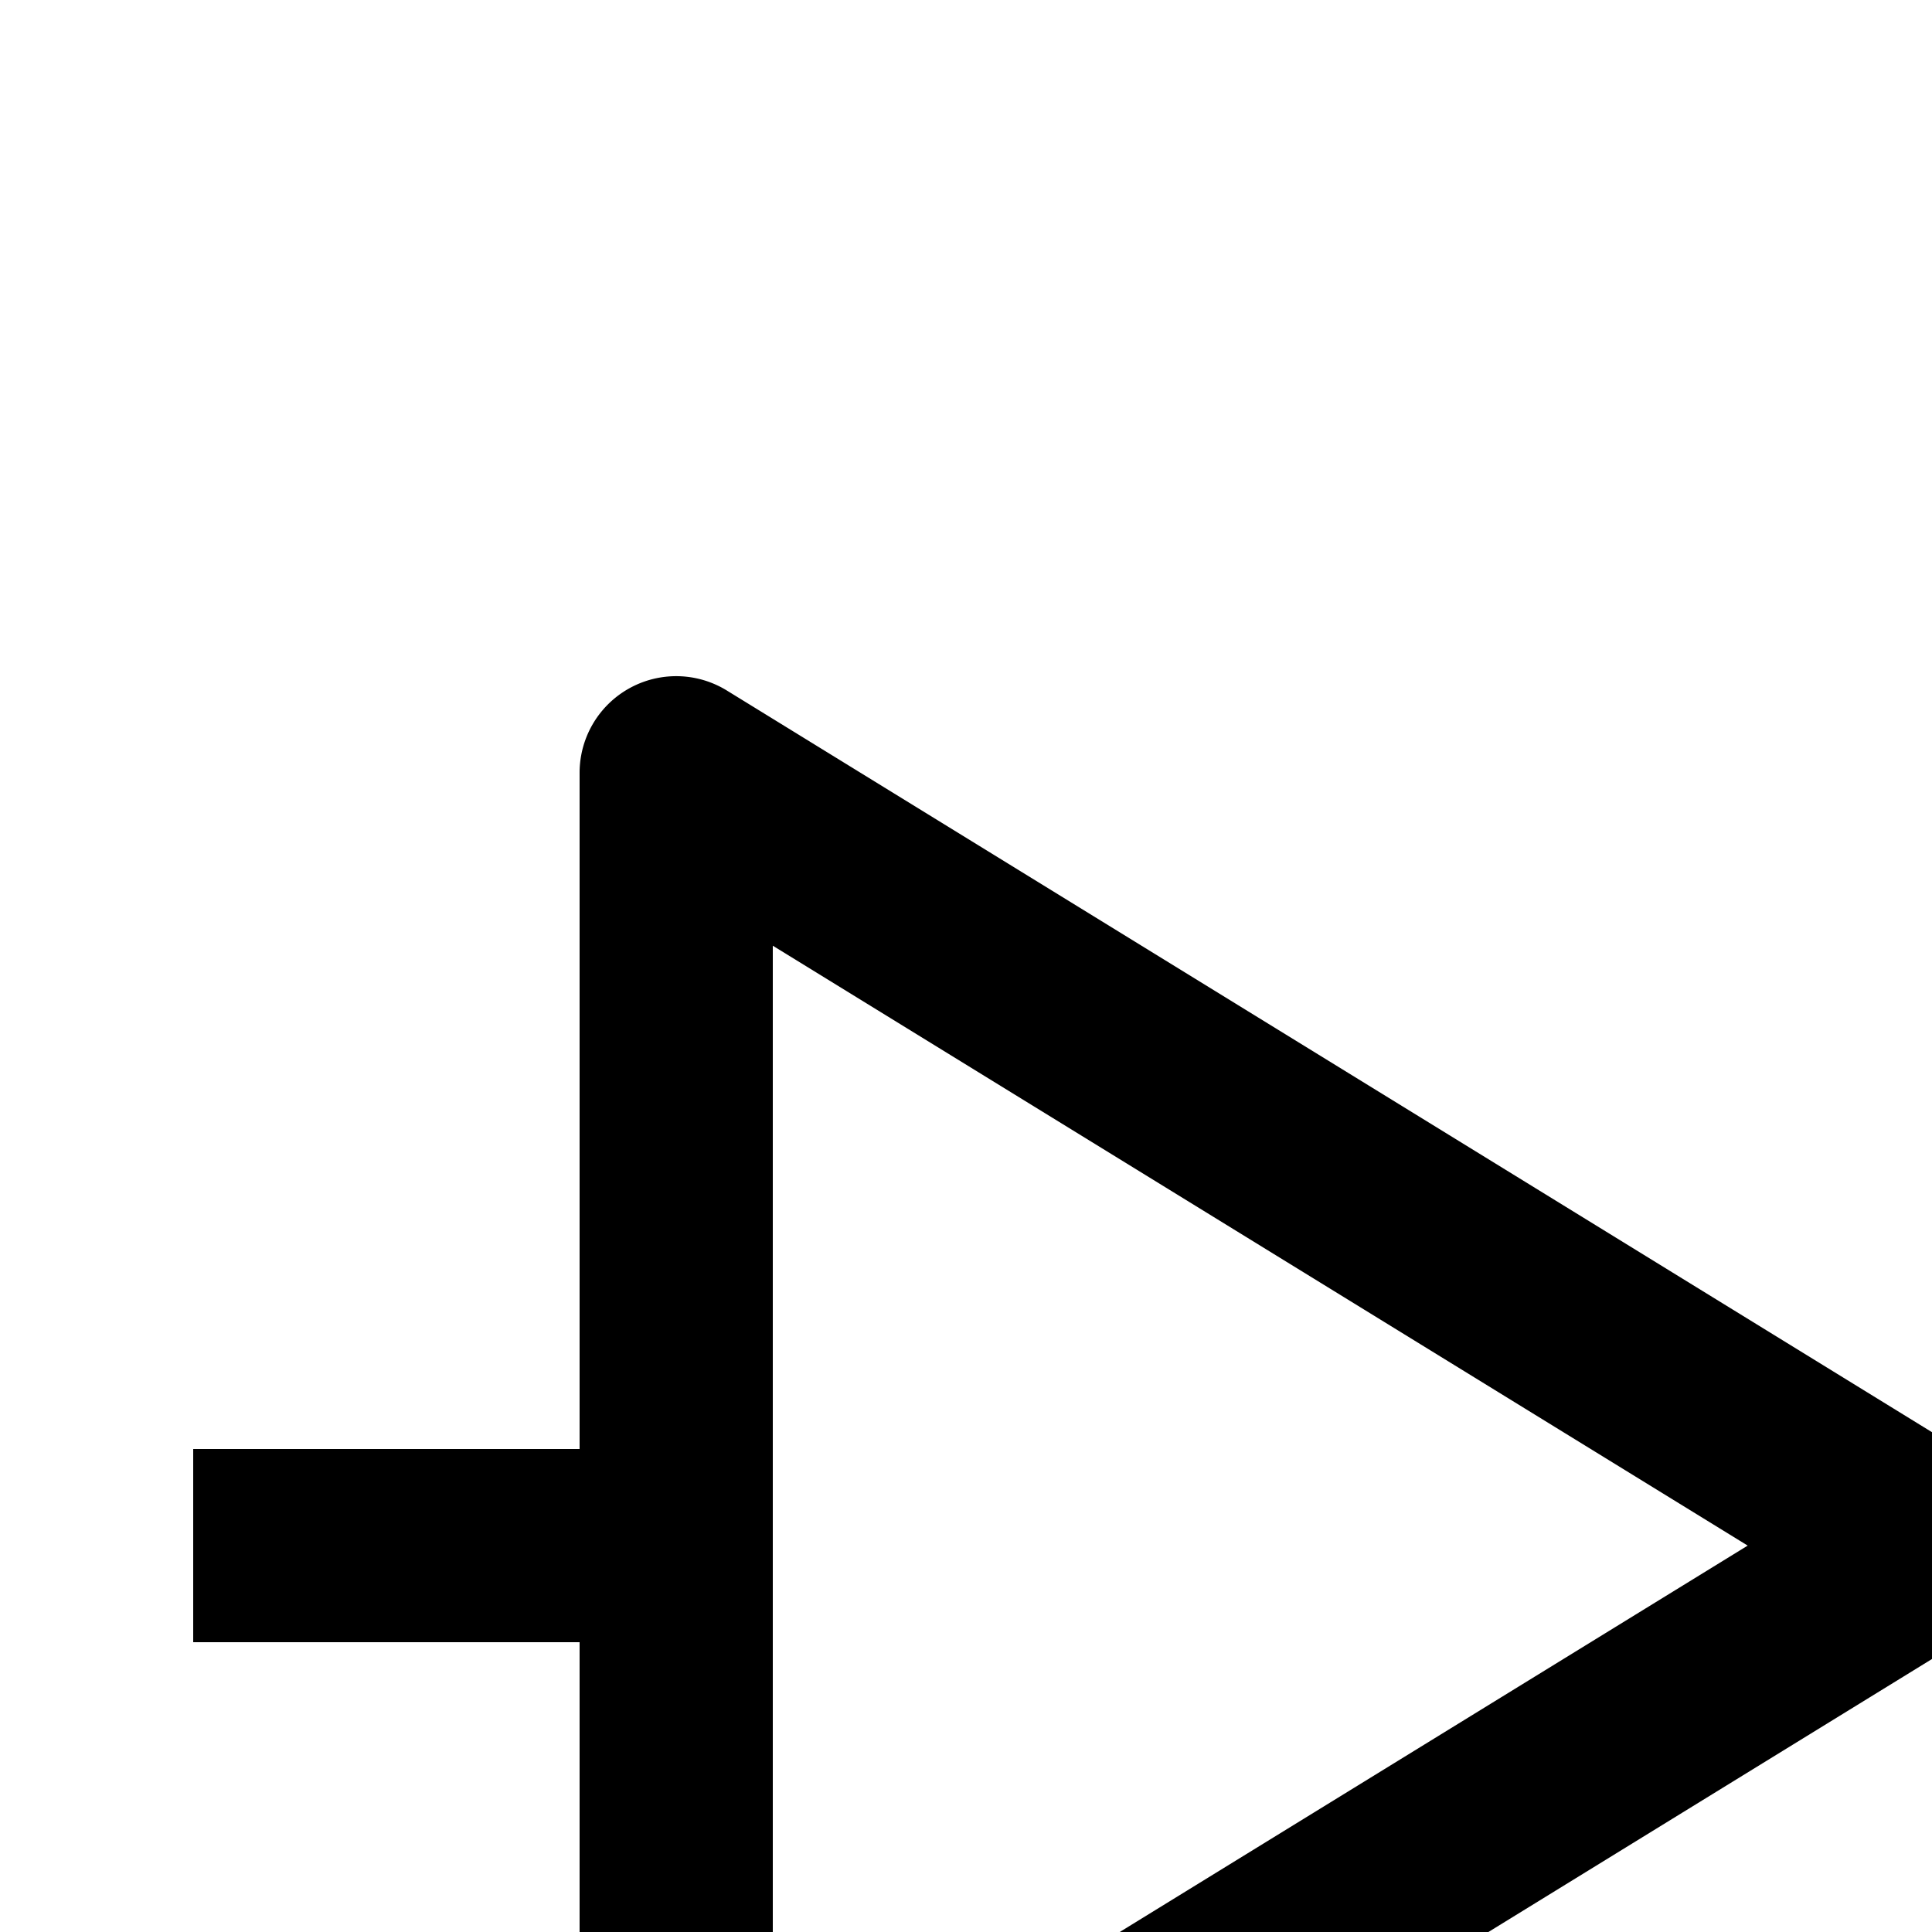 <svg id="icon"
  xmlns="http://www.w3.org/2000/svg" width="20" height="20" viewBox="0 0 20 20">
  <defs>
    <style>
      .cls-1 {
        fill: none;
      }
    </style>
  </defs>
  <path d="M30,15H27V7H25v8H22V7H20v7.826L7.524,7.148A1,1,0,0,0,6,8v7H2v2H6v7a1,1,0,0,0,1.524.852L20,17.174V25h2V17h3v8h2V17h3ZM8,22.21V9.79L18.092,16Z" transform="translate(0 0)"/>
  <rect id="_Transparent_Rectangle_" data-name="&lt;Transparent Rectangle&gt;" class="cls-1" width="32" height="32"/>
</svg>
